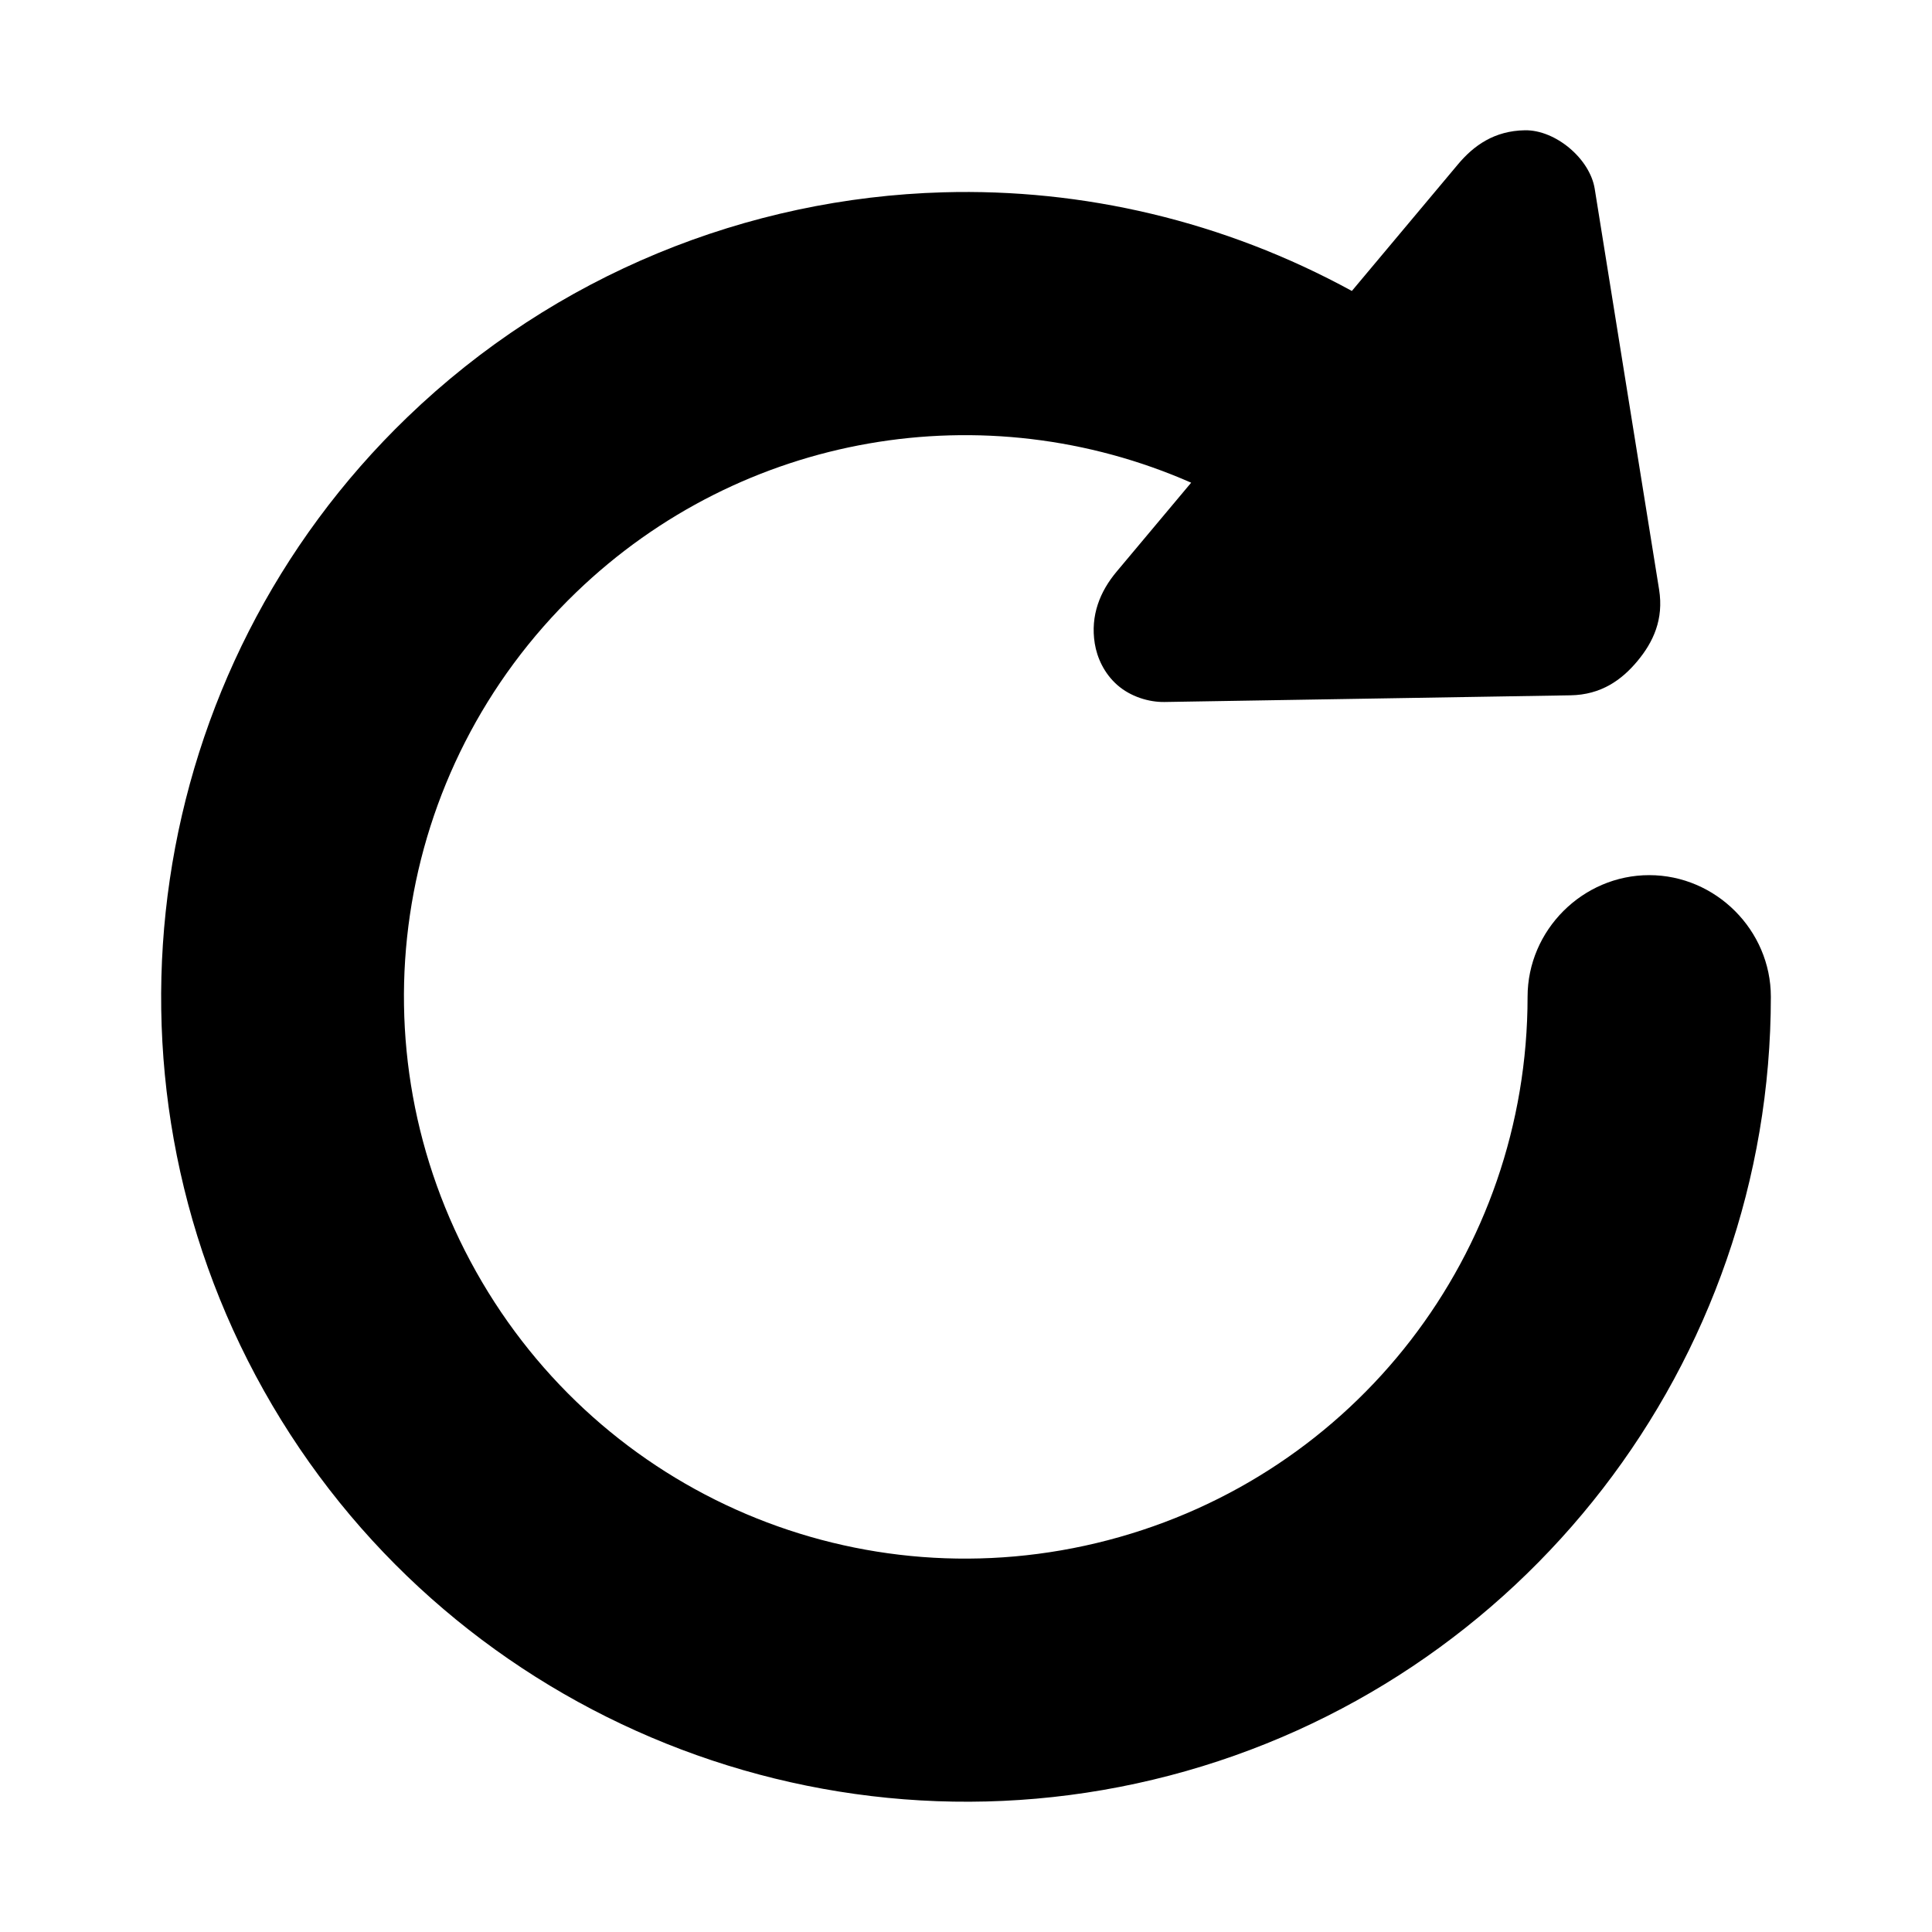 <?xml version="1.0" encoding="UTF-8" standalone="no"?>
<svg
   xmlns:dc="http://purl.org/dc/elements/1.1/"
   xmlns:cc="http://creativecommons.org/ns#"
   xmlns:rdf="http://www.w3.org/1999/02/22-rdf-syntax-ns#"
   xmlns:svg="http://www.w3.org/2000/svg"
   xmlns="http://www.w3.org/2000/svg"
   xmlns:sodipodi="http://sodipodi.sourceforge.net/DTD/sodipodi-0.dtd"
   xmlns:inkscape="http://www.inkscape.org/namespaces/inkscape"
   width="100"
   height="100"
   viewBox="0 0 100 100"
   version="1.1"
   id="svg4030"
   inkscape:version="1.0.1 (c497b03c, 2020-09-10)"
   sodipodi:docname="ui_mobile_icon_reset.svg">
  <defs
     id="defs4024" />
  <sodipodi:namedview
     id="base"
     pagecolor="#ffffff"
     bordercolor="#666666"
     borderopacity="1.0"
     inkscape:pageopacity="0.0"
     inkscape:pageshadow="2"
     inkscape:zoom="6.47"
     inkscape:cx="50"
     inkscape:cy="50"
     inkscape:document-units="px"
     inkscape:current-layer="layer1"
     inkscape:document-rotation="0"
     showgrid="false"
     units="px"
     inkscape:showpageshadow="false"
     inkscape:window-width="1440"
     inkscape:window-height="855"
     inkscape:window-x="0"
     inkscape:window-y="23"
     inkscape:window-maximized="1" />
  <g
     inkscape:label="Layer 1"
     inkscape:groupmode="layer"
     id="layer1">
    <path
       id="path3675"
       style="color:#000000;font-style:normal;font-variant:normal;font-weight:normal;font-stretch:normal;font-size:medium;line-height:normal;font-family:sans-serif;font-variant-ligatures:normal;font-variant-position:normal;font-variant-caps:normal;font-variant-numeric:normal;font-variant-alternates:normal;font-variant-east-asian:normal;font-feature-settings:normal;font-variation-settings:normal;text-indent:0;text-align:start;text-decoration:none;text-decoration-line:none;text-decoration-style:solid;text-decoration-color:#000000;letter-spacing:normal;word-spacing:normal;text-transform:none;writing-mode:lr-tb;direction:ltr;text-orientation:mixed;dominant-baseline:auto;baseline-shift:baseline;text-anchor:start;white-space:normal;shape-padding:0;shape-margin:0;inline-size:0;clip-rule:nonzero;display:inline;overflow:visible;visibility:visible;isolation:auto;mix-blend-mode:normal;color-interpolation:sRGB;color-interpolation-filters:linearRGB;solid-color:#000000;solid-opacity:1;vector-effect:none;fill:#000000;fill-opacity:1;fill-rule:nonzero;stroke:none;stroke-width:5.397;stroke-linecap:round;stroke-linejoin:miter;stroke-miterlimit:4;stroke-dasharray:none;stroke-dashoffset:0;stroke-opacity:1;color-rendering:auto;image-rendering:auto;shape-rendering:auto;text-rendering:auto;enable-background:accumulate;stop-color:#000000"
       d="m 78.93,6.743 c -1.581,0.025 -2.646,0.786 -3.464,1.761 v 3.553e-4 L 69.972,15.06 C 63.348,11.438 56.039,9.746 48.811,9.954 38.702,10.245 28.75,14.206 21.084,21.593 7.457,34.725 4.399,55.474 13.658,71.979 c 9.26,16.505 28.562,24.711 46.872,19.925 18.31,-4.785 31.129,-21.386 31.129,-40.311 0,-3.445 -2.851,-6.296 -6.296,-6.296 -3.445,0 -6.296,2.851 -6.296,6.296 0,13.259 -8.892,24.775 -21.721,28.127 C 44.517,83.074 31.128,77.382 24.641,65.818 18.153,54.254 20.274,39.861 29.822,30.66 38.414,22.381 50.979,20.291 61.654,24.984 l -3.86,4.606 c -0.855,1.02 -1.363,2.262 -1.129,3.717 0.117,0.727 0.478,1.541 1.162,2.145 0.684,0.604 1.635,0.897 2.452,0.883 l 10.502,-0.173 10.502,-0.173 c 1.589,-0.024 2.657,-0.794 3.475,-1.778 v -3.34e-4 c 0.809,-0.973 1.365,-2.149 1.116,-3.7 v -3.82e-4 L 84.207,20.141 82.542,9.771 V 9.771 C 82.291,8.211 80.51,6.718 78.931,6.743 Z" />
  </g>
</svg>
